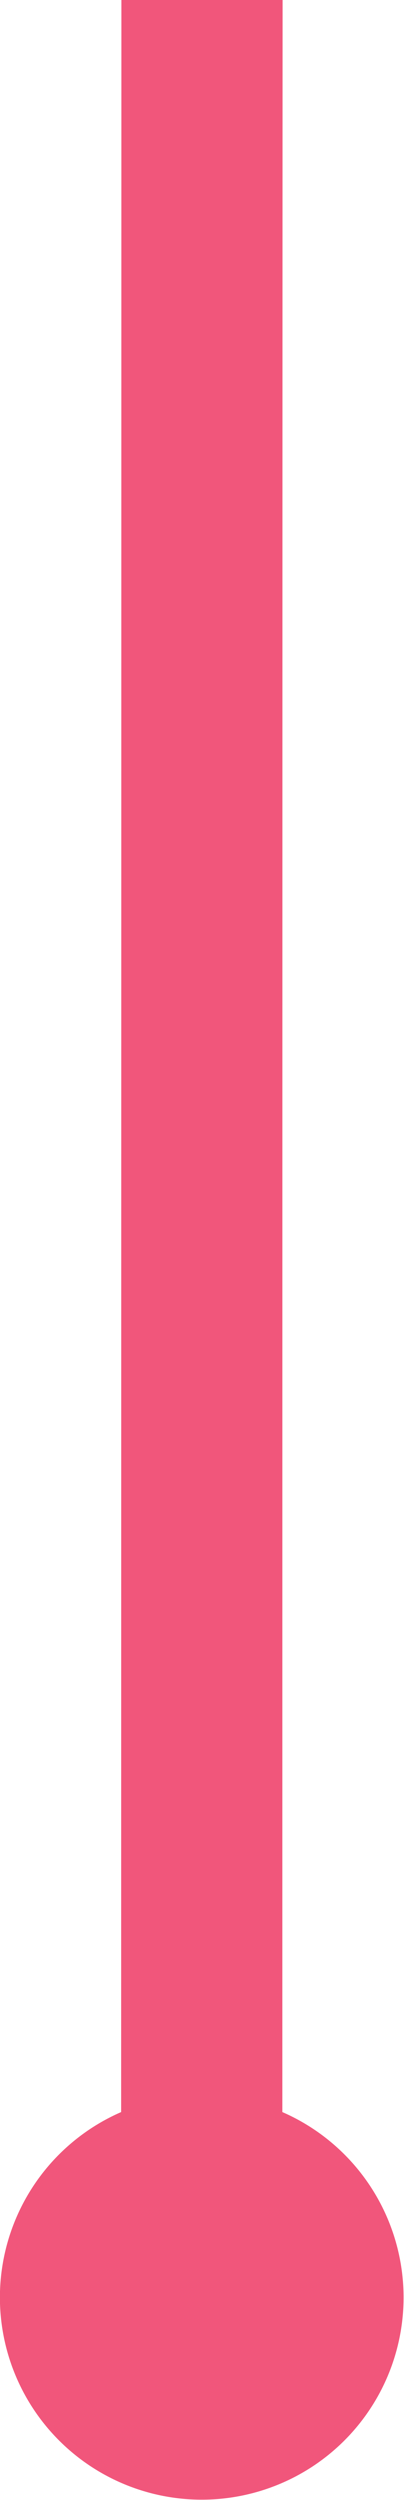 <svg xmlns="http://www.w3.org/2000/svg" width="94.08" height="581.06" viewBox="0 0 94.08 581.06"><path d="M524.11,667.49s0-400.44.06-490.86H486.63l-.06,490.91a47,47,0,1,0,37.54,0Z" transform="translate(-458.36 -176.63)" fill="#f1567b"/></svg>